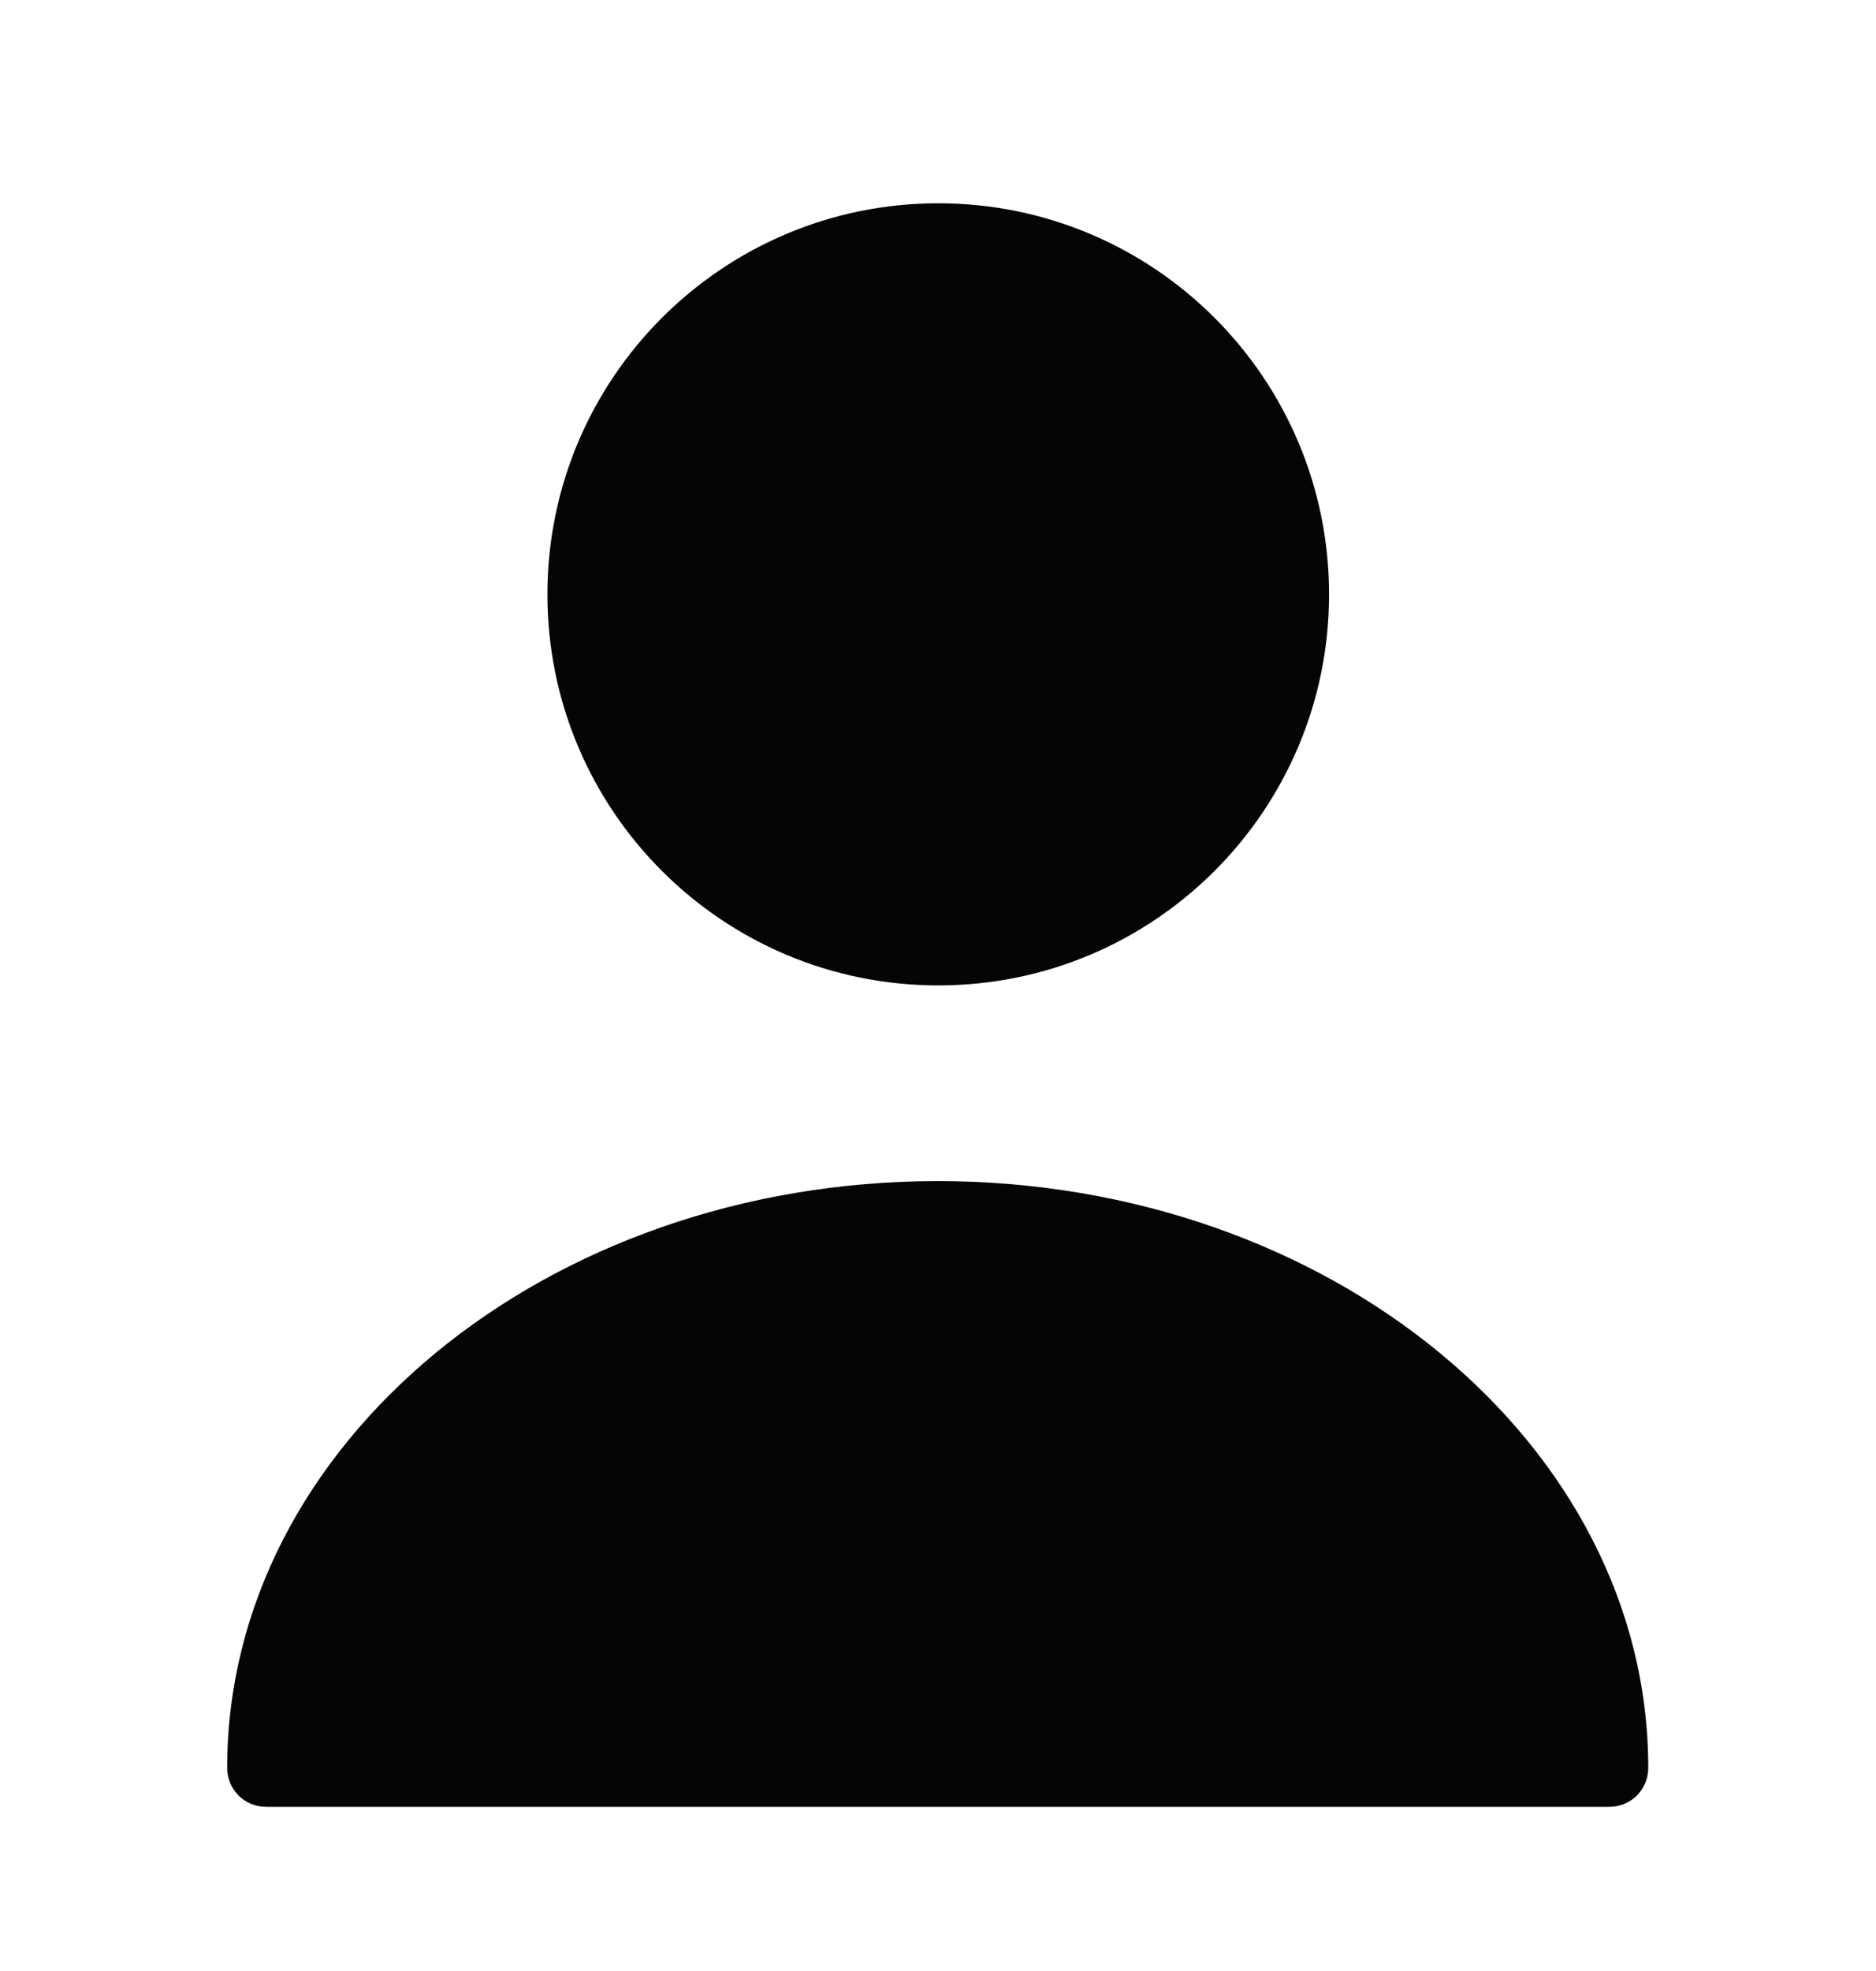 <svg width="20" height="21" viewBox="0 0 20 21" fill="none" xmlns="http://www.w3.org/2000/svg">
<path d="M10.003 10.499C12.304 10.499 14.169 8.634 14.169 6.333C14.169 4.032 12.304 2.166 10.003 2.166C7.701 2.166 5.836 4.032 5.836 6.333C5.836 8.634 7.701 10.499 10.003 10.499Z" fill="#050505"/>
<path d="M9.997 12.584C5.822 12.584 2.422 15.384 2.422 18.834C2.422 19.067 2.605 19.251 2.839 19.251H17.155C17.389 19.251 17.572 19.067 17.572 18.834C17.572 15.384 14.172 12.584 9.997 12.584Z" fill="#050505"/>
</svg>

